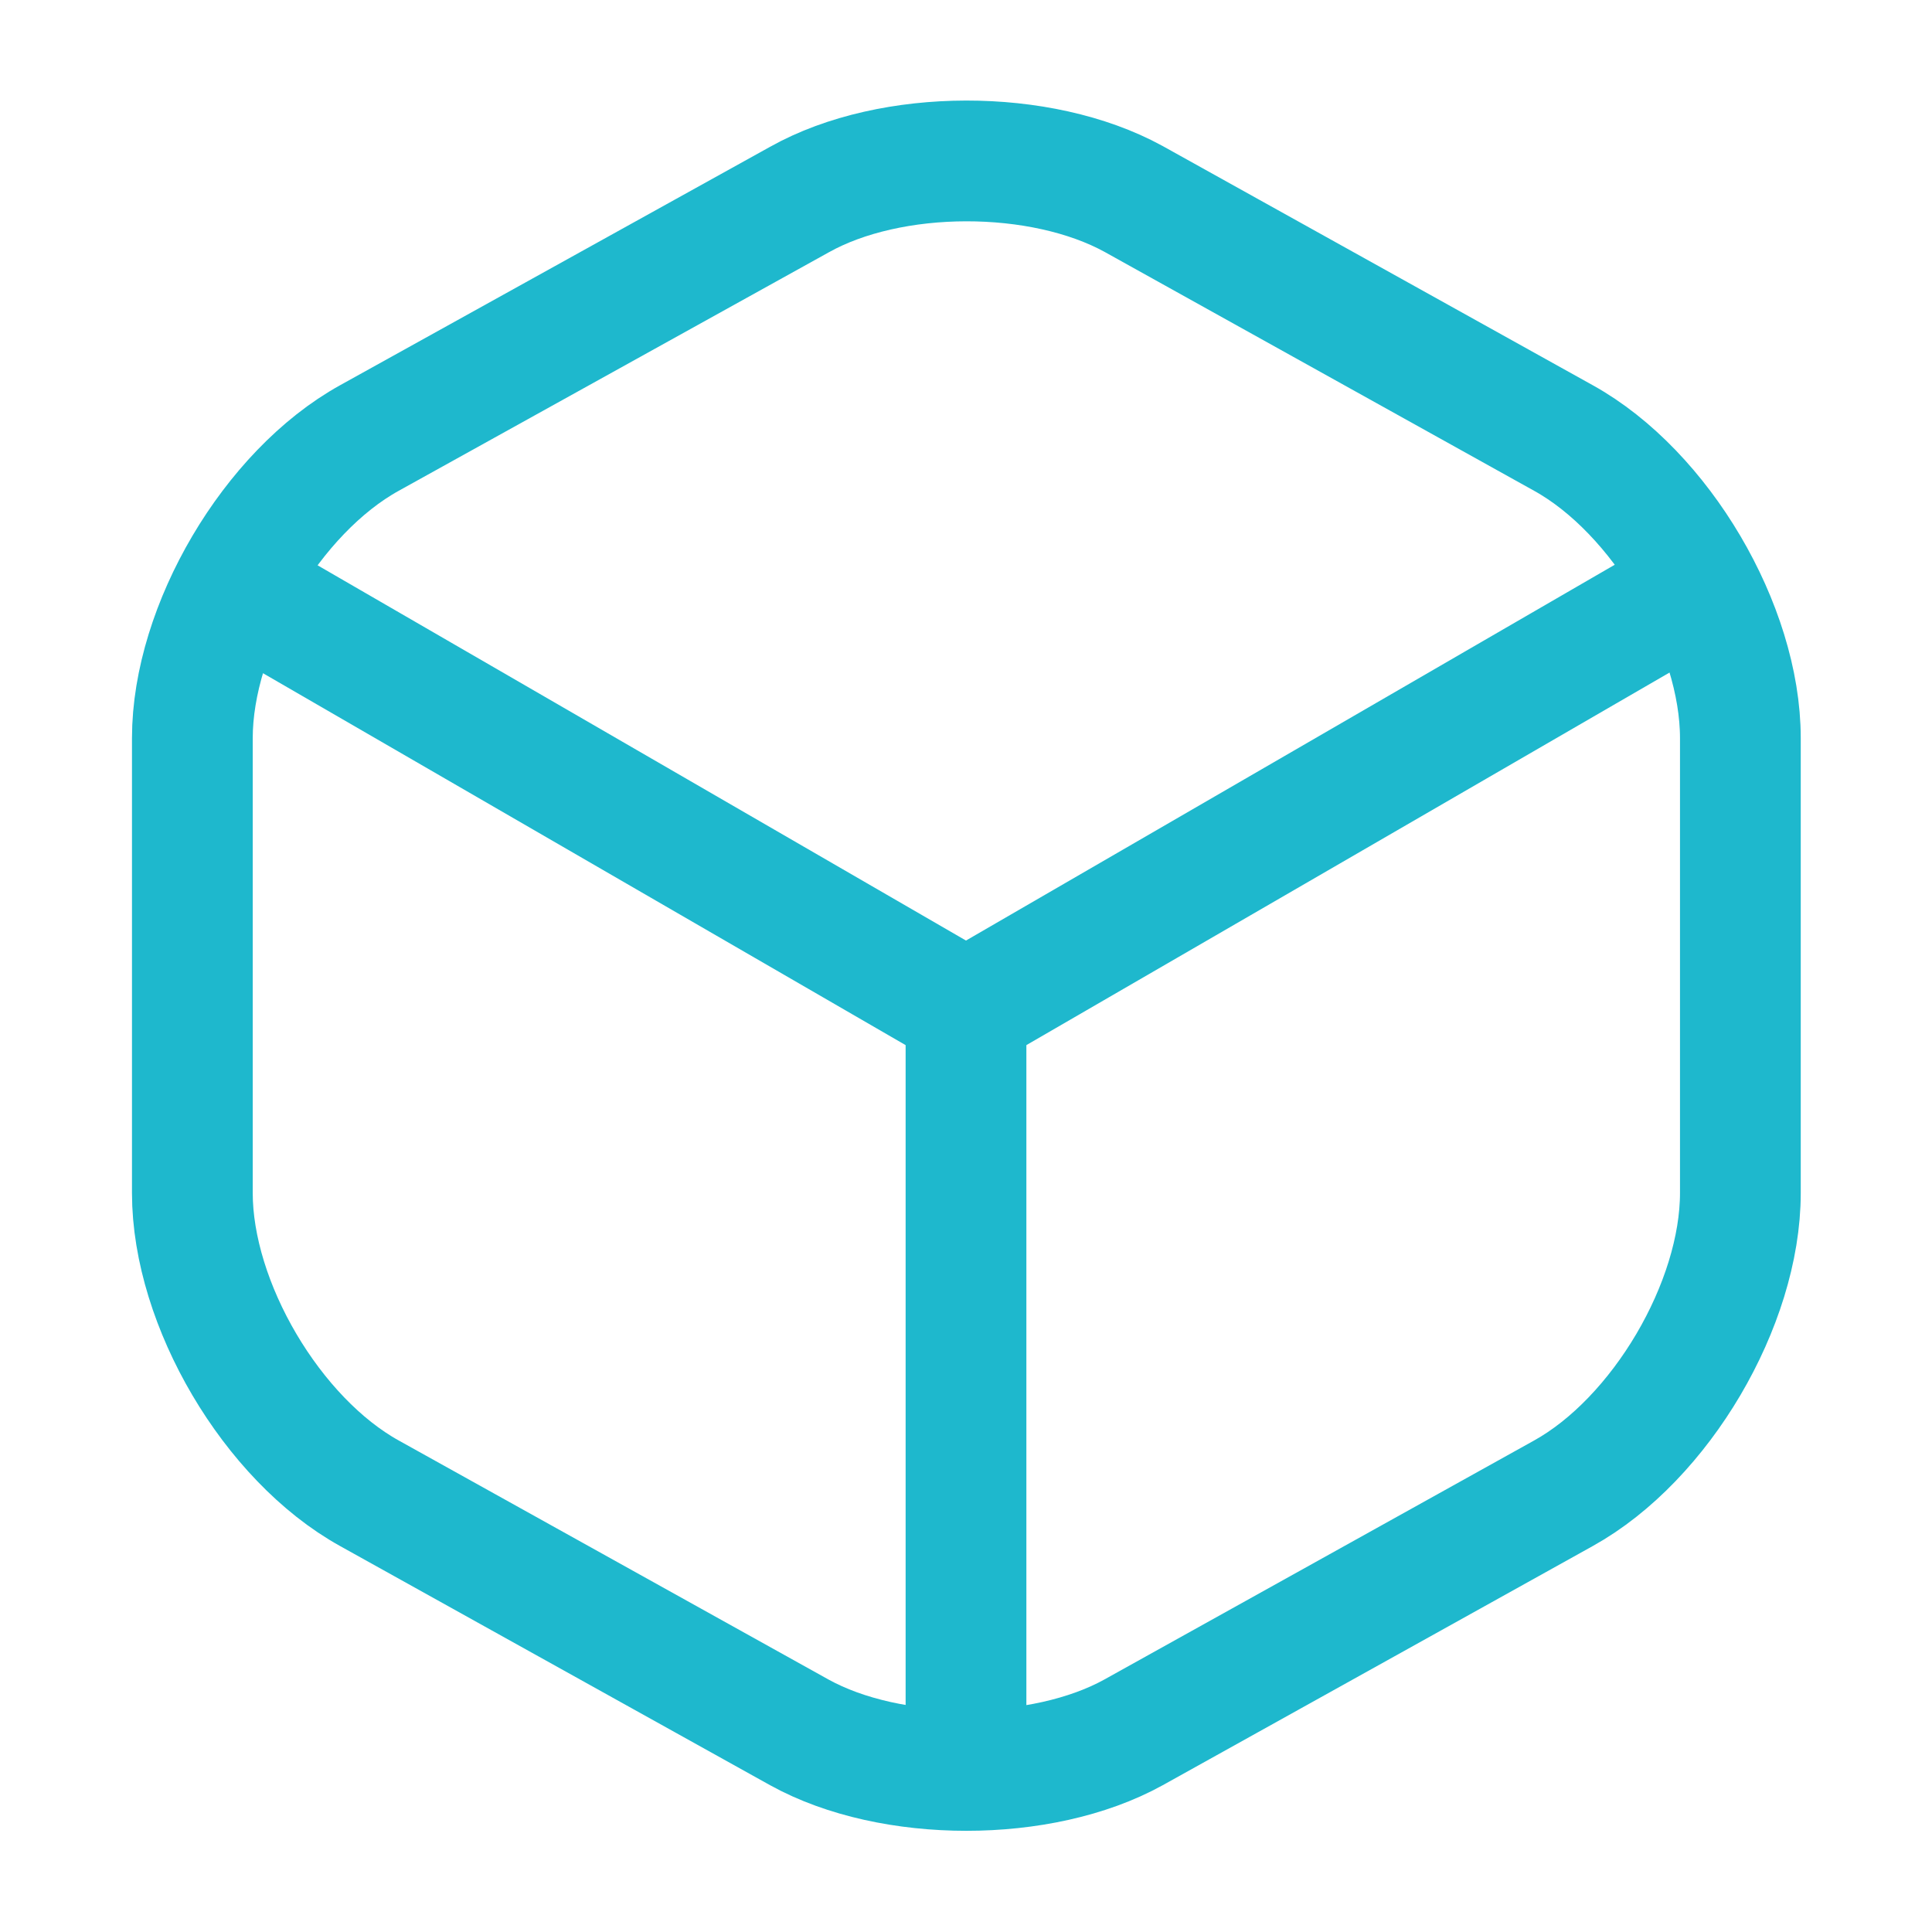 <svg width="16" height="16" viewBox="0 0 16 16" fill="none" xmlns="http://www.w3.org/2000/svg">
<path d="M2.113 4.96L8 8.367L13.847 4.98" stroke="#1EB8CD" stroke-linecap="round" stroke-linejoin="round"/>
<path d="M8 14.407V8.36" stroke="#1EB8CD" stroke-linecap="round" stroke-linejoin="round"/>
<path d="M6.62 1.653L3.06 3.627C2.253 4.073 1.593 5.193 1.593 6.113V9.88C1.593 10.8 2.253 11.92 3.06 12.367L6.62 14.347C7.38 14.767 8.627 14.767 9.387 14.347L12.947 12.367C13.753 11.92 14.413 10.8 14.413 9.88V6.113C14.413 5.193 13.753 4.073 12.947 3.627L9.387 1.647C8.62 1.227 7.38 1.227 6.62 1.653Z" stroke="#1EB8CD" stroke-linecap="round" stroke-linejoin="round"/>
</svg>
